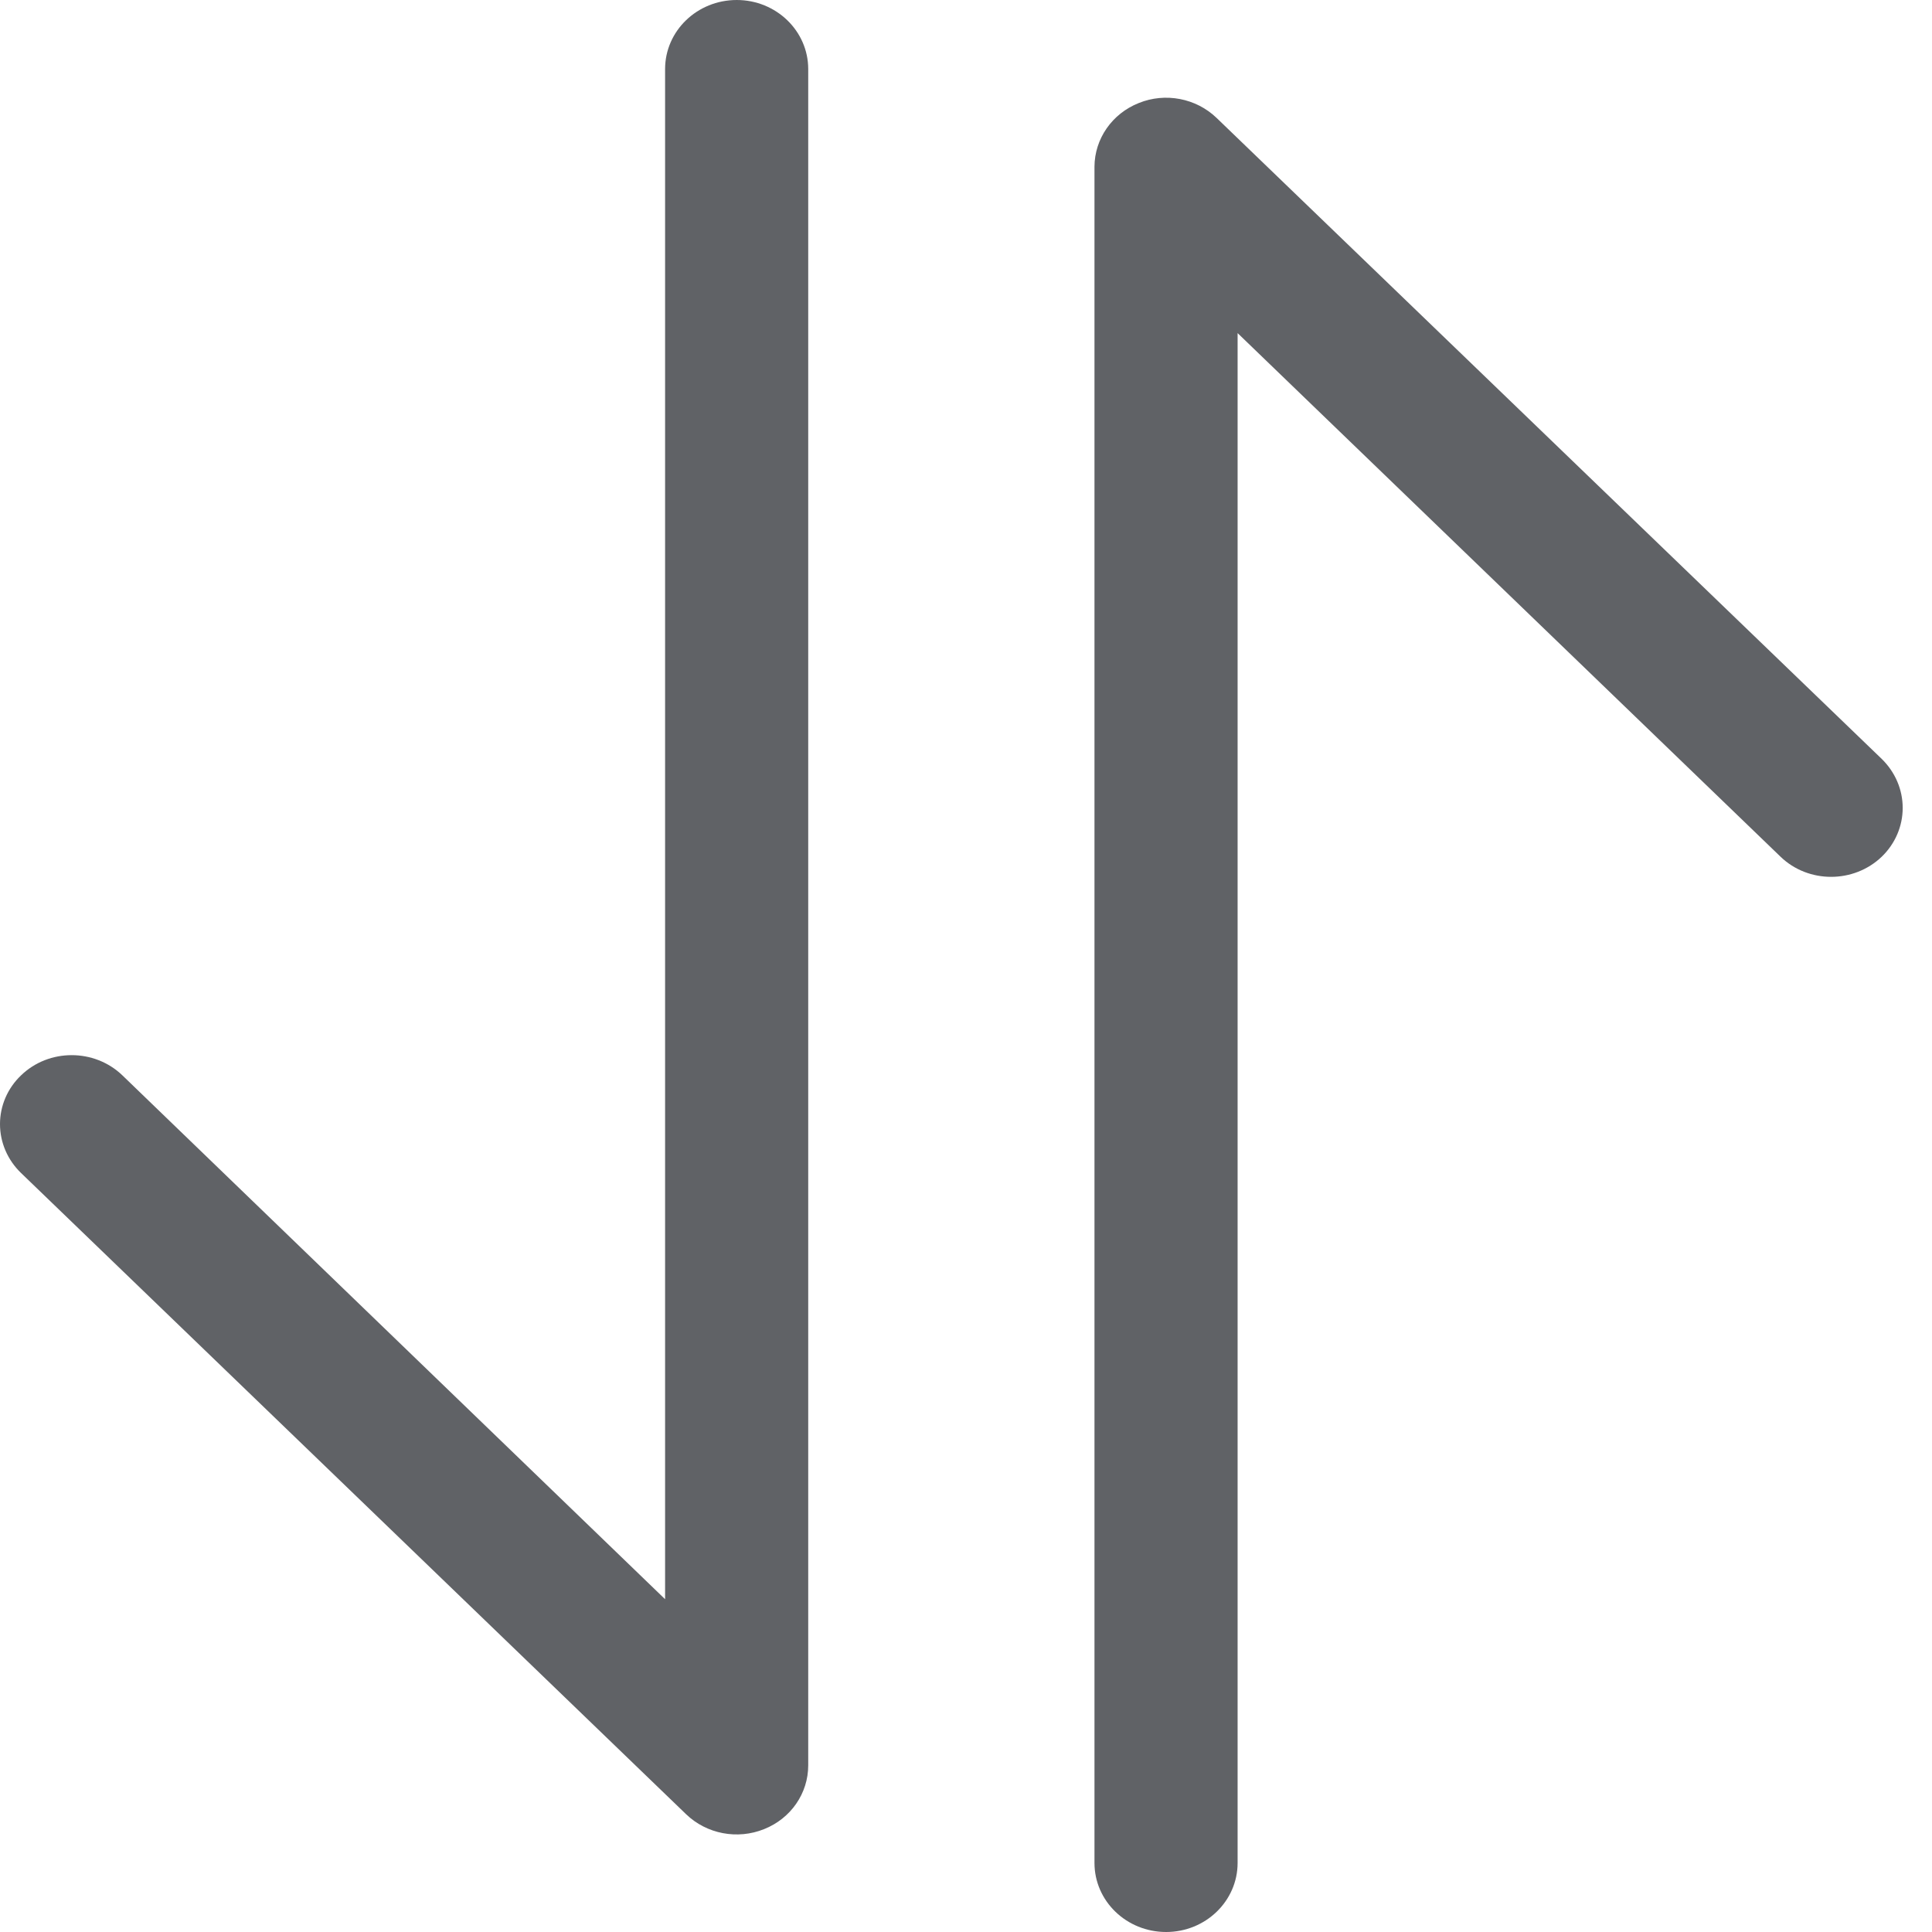 ﻿<?xml version="1.0" encoding="utf-8"?>
<svg version="1.1" xmlns:xlink="http://www.w3.org/1999/xlink" width="12px" height="12px" xmlns="http://www.w3.org/2000/svg">
  <g transform="matrix(1 0 0 1 -409 -22 )">
    <path d="M 0.76 6.679  C 0.76 6.679  4.131 9.933  4.131 9.933  C 4.131 9.933  4.131 0.429  4.131 0.429  C 4.131 0.192  4.33 0  4.576 0  C 4.821 0  5.02 0.192  5.02 0.429  C 5.02 0.429  5.02 10.965  5.02 10.965  C 5.02 11.139  4.912 11.295  4.746 11.361  C 4.58 11.428  4.389 11.391  4.262 11.269  C 4.262 11.269  0.131 7.286  0.131 7.286  C 0.047 7.205  0 7.096  0 6.982  C 0 6.868  0.047 6.759  0.131 6.679  C 0.304 6.512  0.586 6.512  0.76 6.679  Z M 7.243 12  C 6.997 12  6.798 11.808  6.798 11.571  C 6.798 11.571  6.798 1.035  6.798 1.035  C 6.799 0.862  6.907 0.706  7.073 0.64  C 7.238 0.573  7.429 0.61  7.556 0.732  C 7.556 0.732  11.688 4.714  11.688 4.714  C 11.771 4.795  11.818 4.904  11.818 5.018  C 11.818 5.132  11.771 5.241  11.688 5.321  C 11.514 5.488  11.232 5.488  11.059 5.321  C 11.059 5.321  7.687 2.069  7.687 2.069  C 7.687 2.069  7.687 11.571  7.687 11.571  C 7.687 11.808  7.488 12  7.243 12  Z " fill-rule="nonzero" fill="#606266" stroke="none" transform="matrix(1 0 0 1 409 22 )" />
  </g>
</svg>